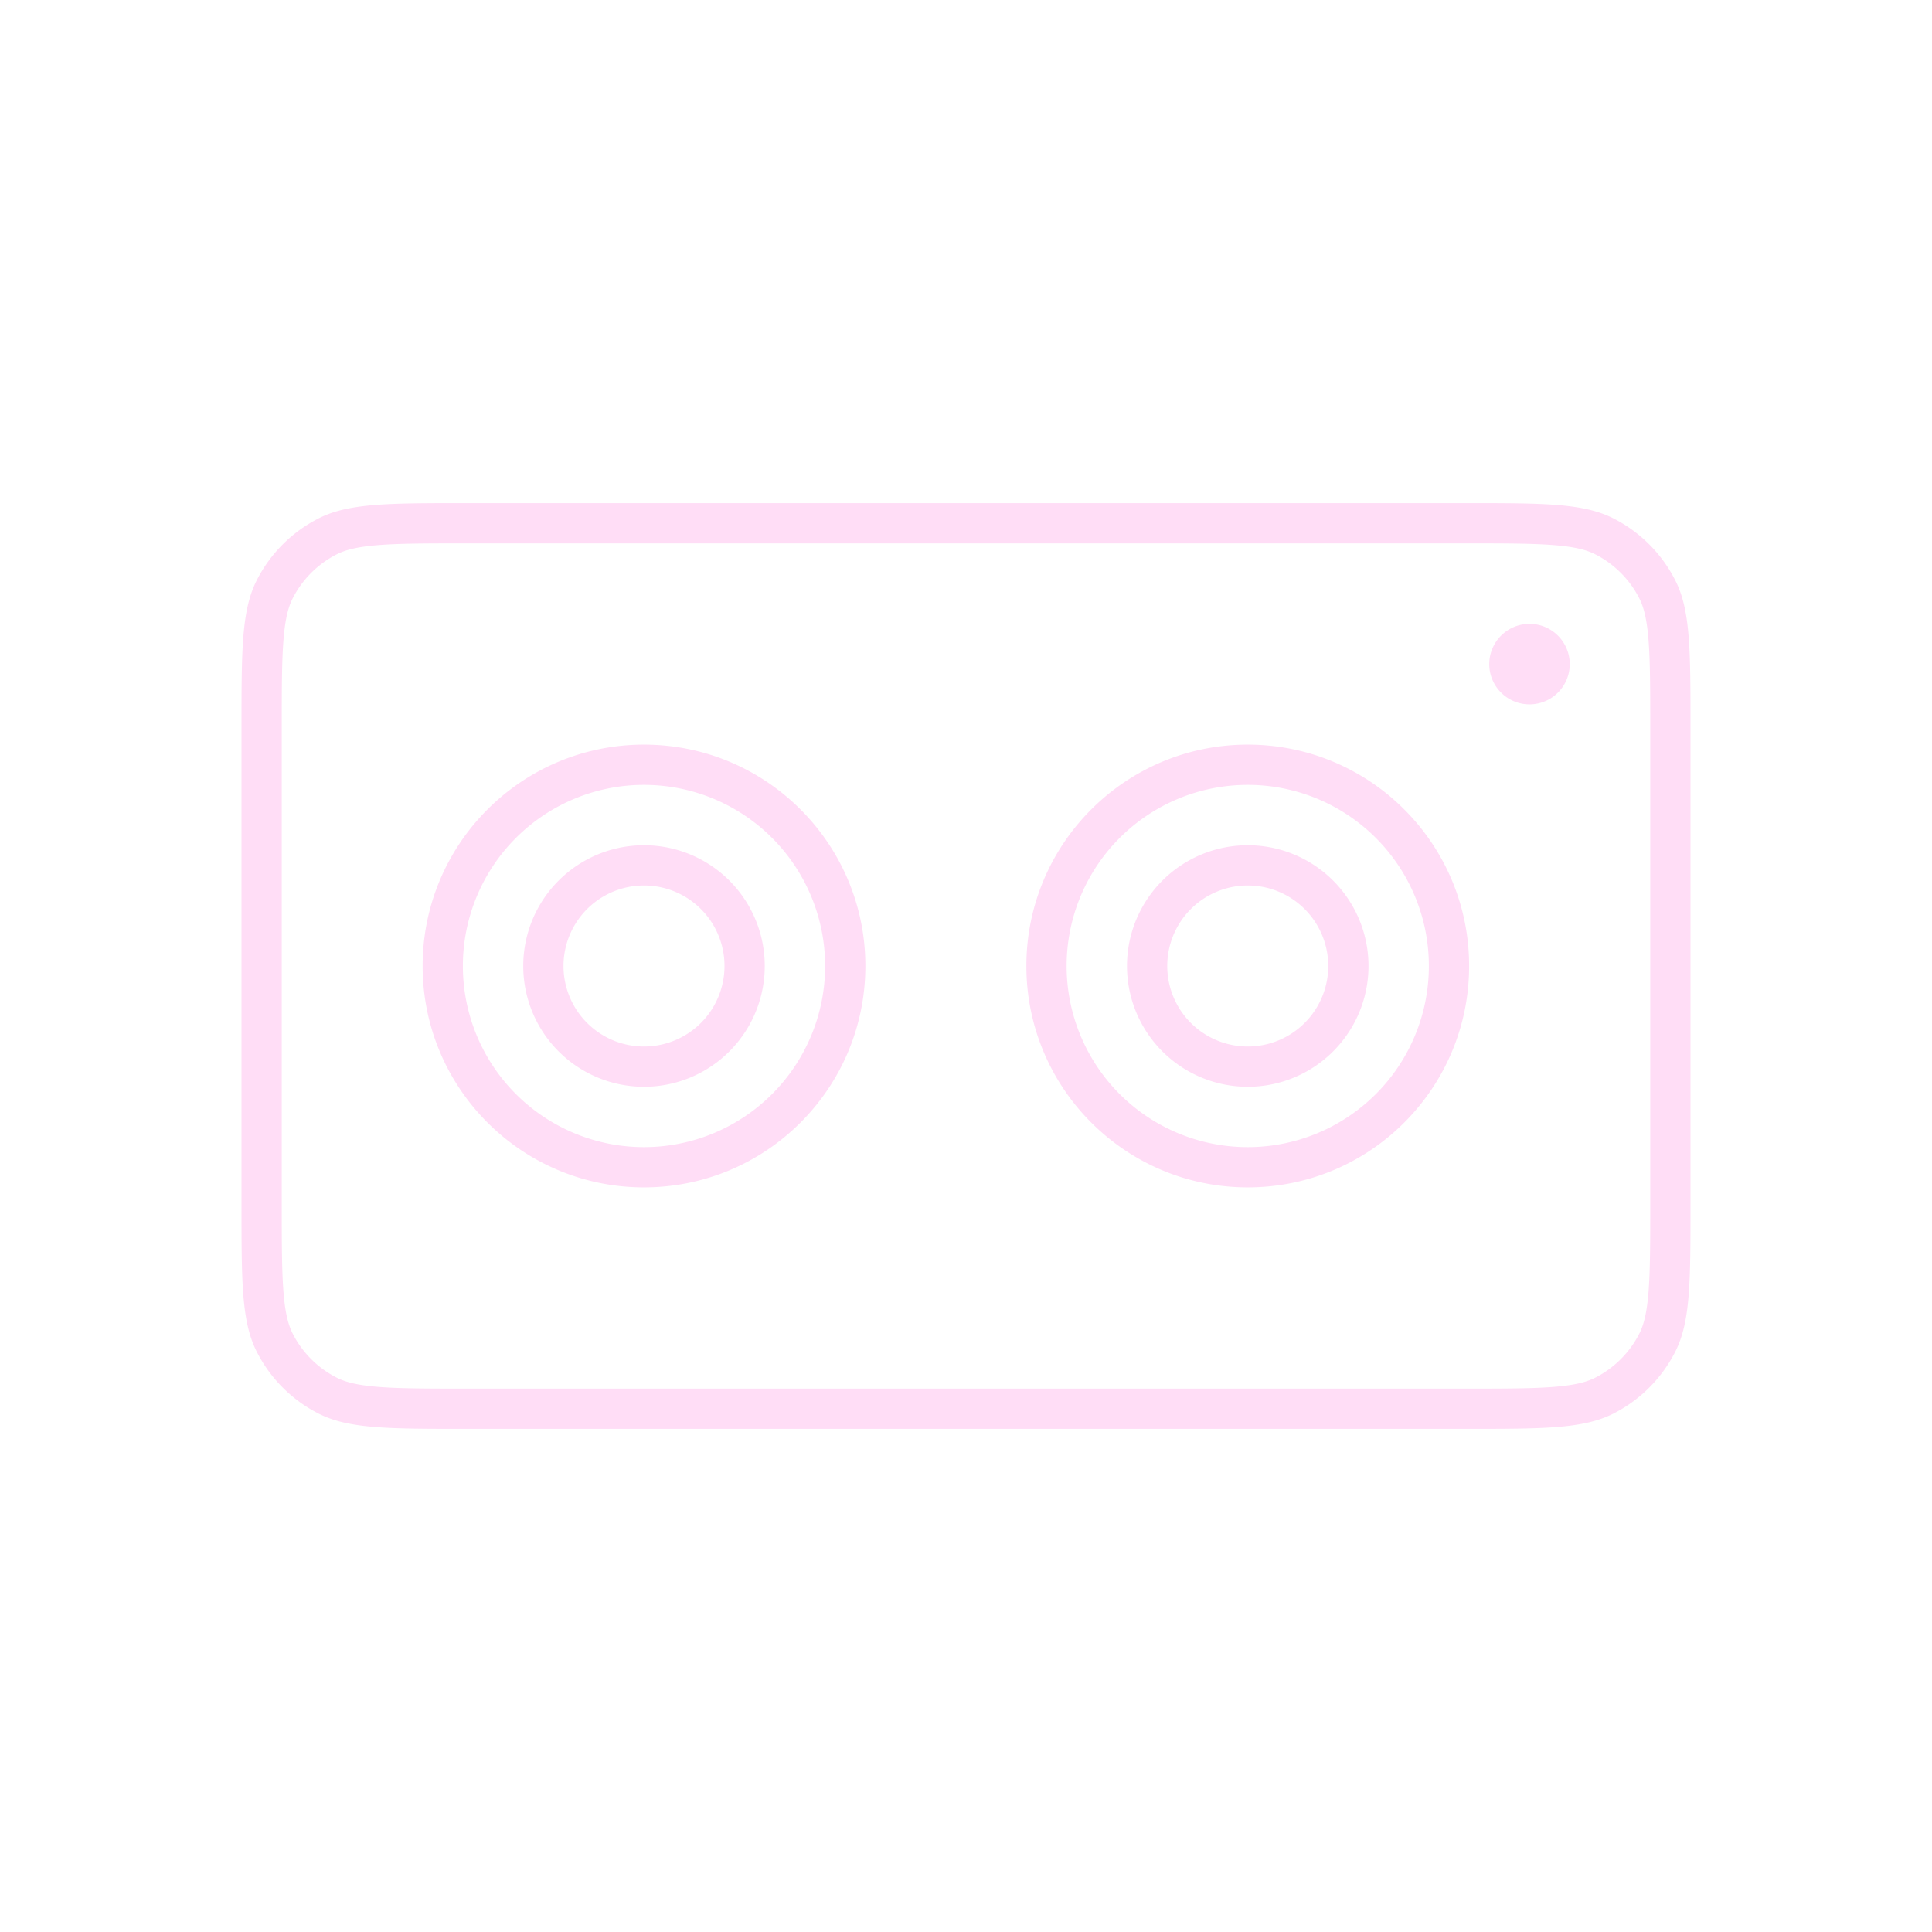 <svg width="96" height="96" fill="none" xmlns="http://www.w3.org/2000/svg"><path d="M76 35a2 2 0 1 0 0-4 2 2 0 0 0 0 4Z" fill="#FFDDF6"/><path fill-rule="evenodd" clip-rule="evenodd" d="M38 48a6 6 0 1 1-12 0 6 6 0 0 1 12 0Zm-2 0a4 4 0 1 1-8 0 4 4 0 0 1 8 0Z" fill="#FFDDF6"/><path fill-rule="evenodd" clip-rule="evenodd" d="M32 59c6.075 0 11-4.925 11-11s-4.925-11-11-11-11 4.925-11 11 4.925 11 11 11Zm0-2a9 9 0 1 0 0-18 9 9 0 0 0 0 18ZM62 54a6 6 0 1 0 0-12 6 6 0 0 0 0 12Zm0-2a4 4 0 1 0 0-8 4 4 0 0 0 0 8Z" fill="#FFDDF6"/><path fill-rule="evenodd" clip-rule="evenodd" d="M73 48c0 6.075-4.925 11-11 11s-11-4.925-11-11 4.925-11 11-11 11 4.925 11 11Zm-2 0a9 9 0 1 1-18 0 9 9 0 0 1 18 0Z" fill="#FFDDF6"/><path fill-rule="evenodd" clip-rule="evenodd" d="M12 36.2c0-3.92 0-5.88.763-7.378a7 7 0 0 1 3.06-3.059C17.318 25 19.28 25 23.2 25h49.6c3.92 0 5.88 0 7.378.763a7 7 0 0 1 3.059 3.06C84 30.318 84 32.28 84 36.2v23.6c0 3.92 0 5.88-.763 7.378a7 7 0 0 1-3.06 3.059C78.68 71 76.72 71 72.8 71H23.2c-3.92 0-5.88 0-7.378-.763a7 7 0 0 1-3.059-3.06C12 65.68 12 63.72 12 59.8V36.2ZM23.2 27h49.6c1.993 0 3.368.002 4.435.089 1.043.085 1.615.242 2.035.456a5 5 0 0 1 2.185 2.185c.214.42.371.992.456 2.035.087 1.067.089 2.442.089 4.435v23.6c0 1.993-.002 3.368-.089 4.435-.085 1.043-.242 1.615-.456 2.035a5 5 0 0 1-2.185 2.185c-.42.214-.992.371-2.035.456-1.067.087-2.442.089-4.435.089H23.2c-1.993 0-3.368-.002-4.435-.089-1.043-.085-1.615-.242-2.035-.456a5 5 0 0 1-2.185-2.185c-.214-.42-.371-.992-.456-2.035C14.002 63.168 14 61.793 14 59.8V36.2c0-1.993.002-3.368.089-4.435.085-1.043.242-1.615.456-2.035a5 5 0 0 1 2.185-2.185c.42-.214.992-.371 2.035-.456C19.832 27.002 21.207 27 23.2 27Z" fill="#FFDDF6"/></svg>